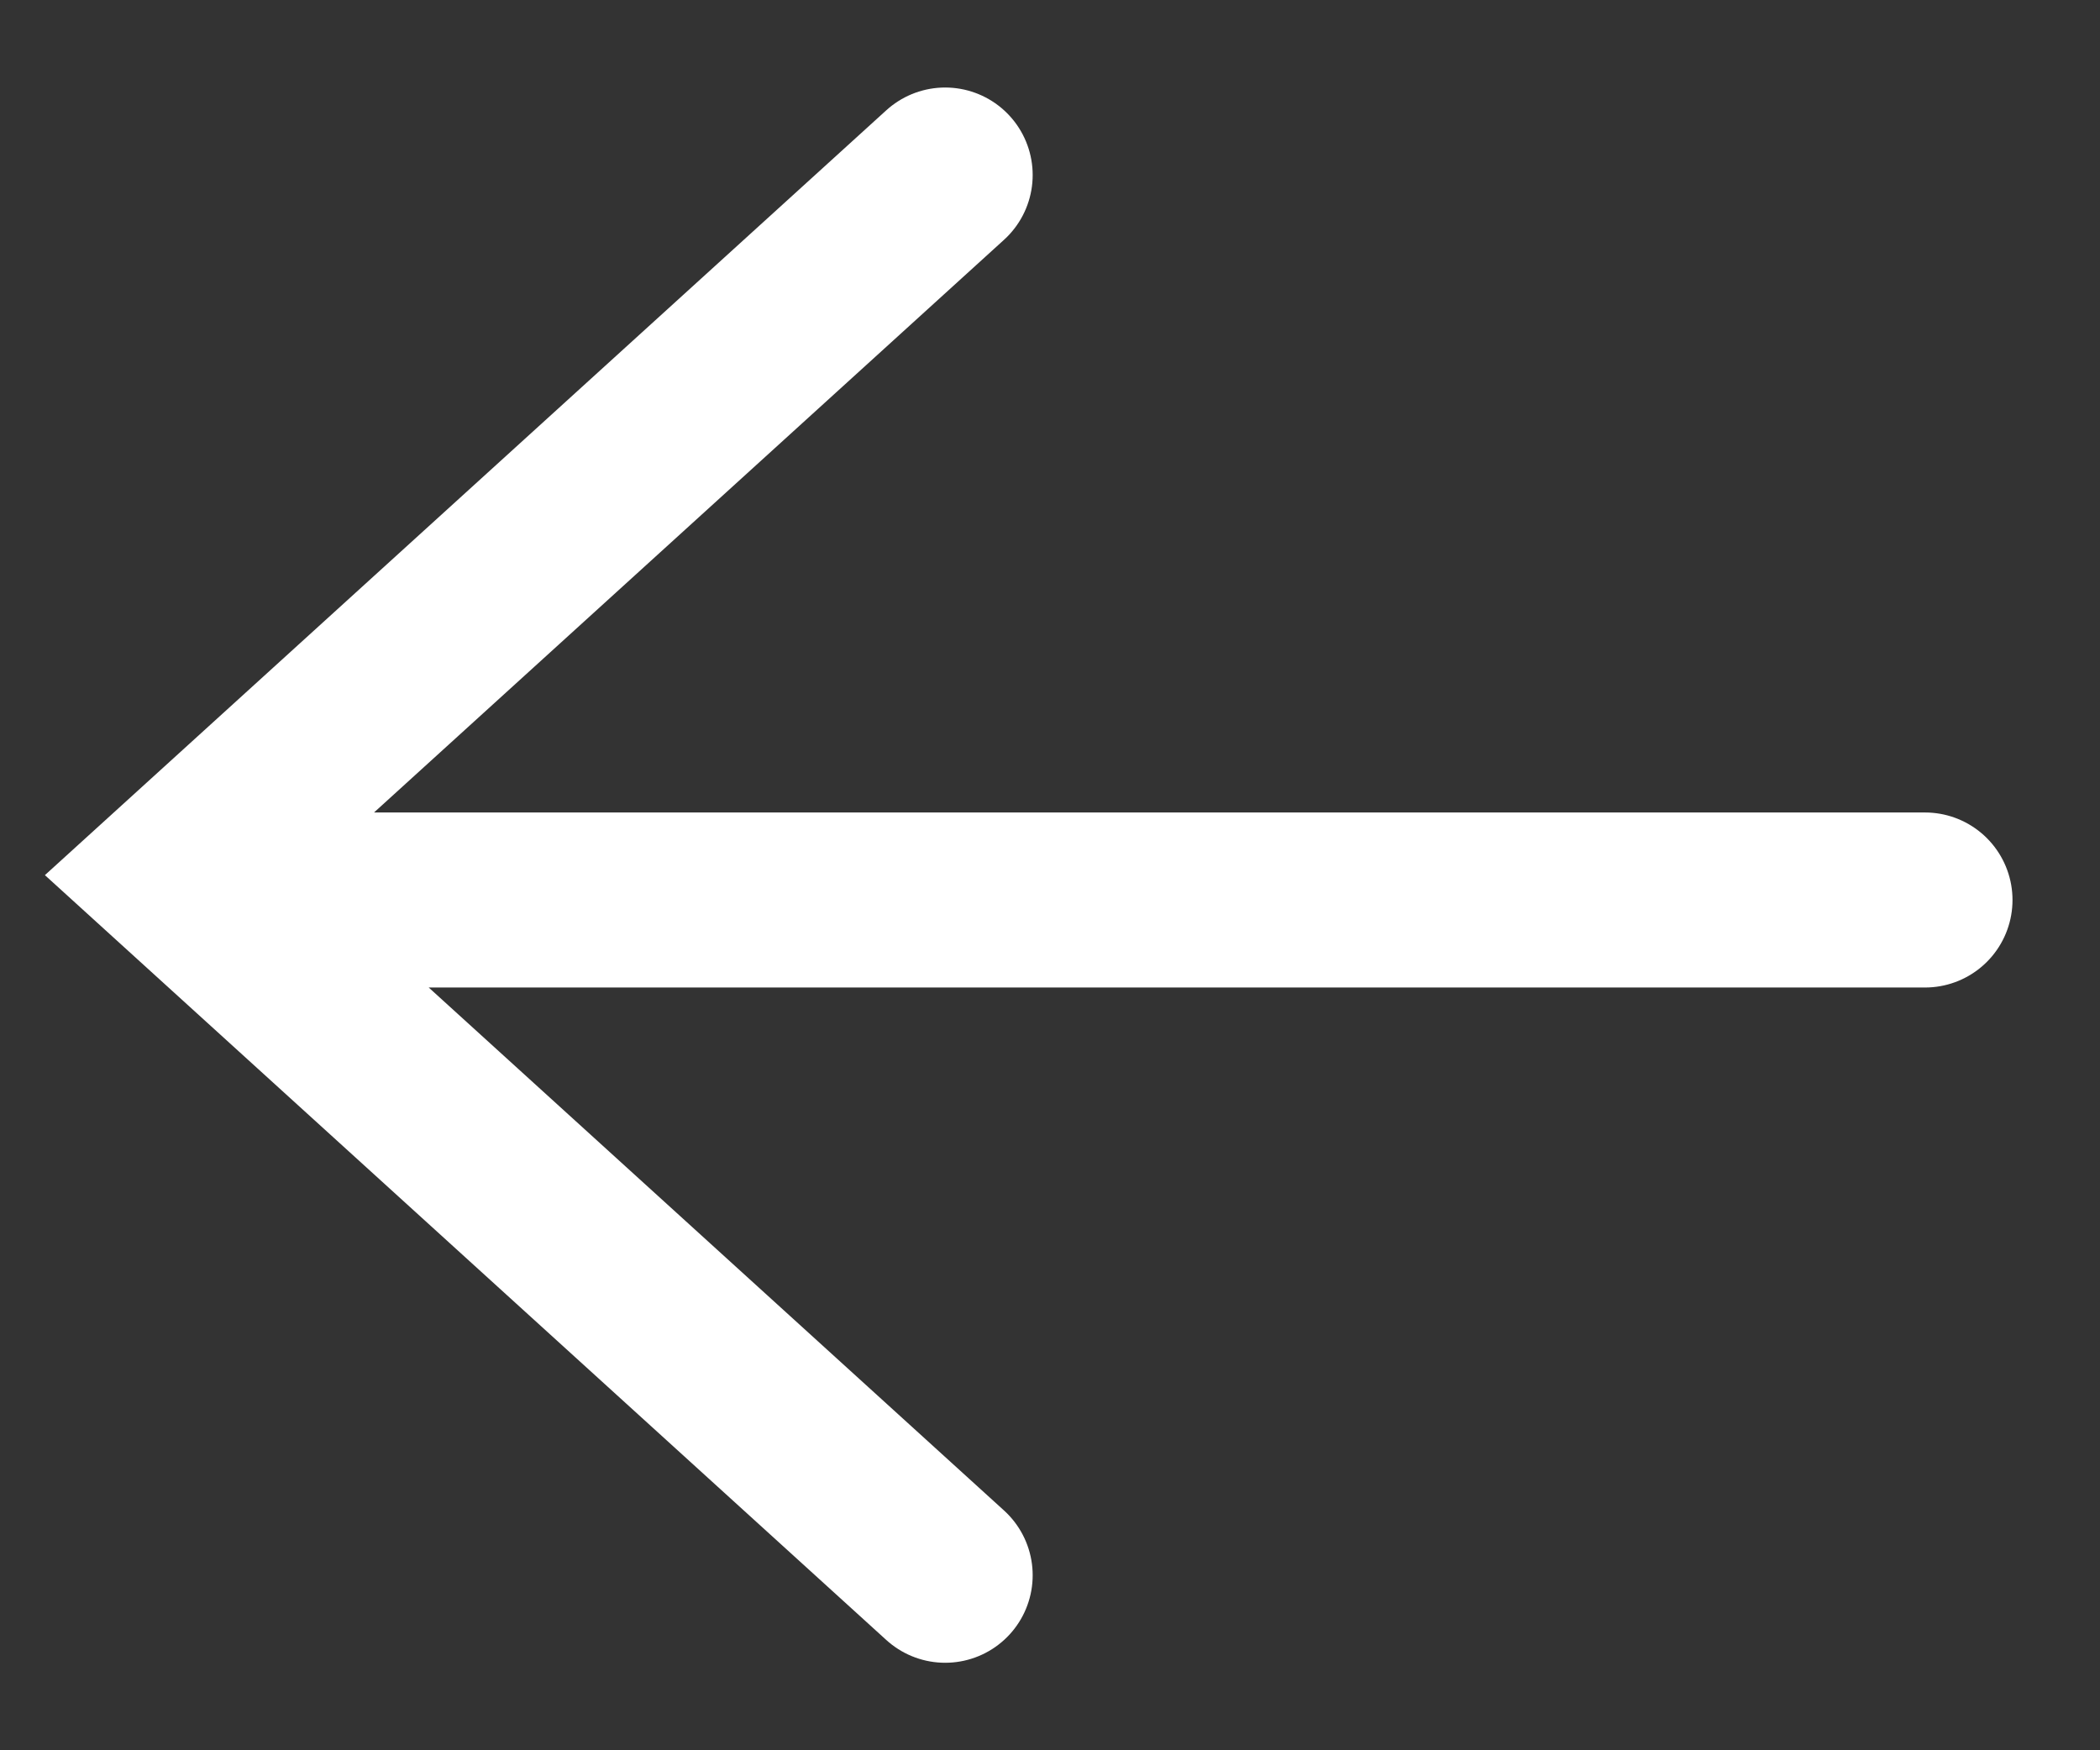 <svg width="12" height="10" viewBox="0 0 12 10" fill="none" xmlns="http://www.w3.org/2000/svg">
<rect x="0" y="0" width="12" height="10" fill="#333333" stroke="none"/>
<path d="M5.401 1L1 5L5.401 9M1.562 5.142L11 5.142" stroke="white" stroke-linecap="round"/>
</svg>
